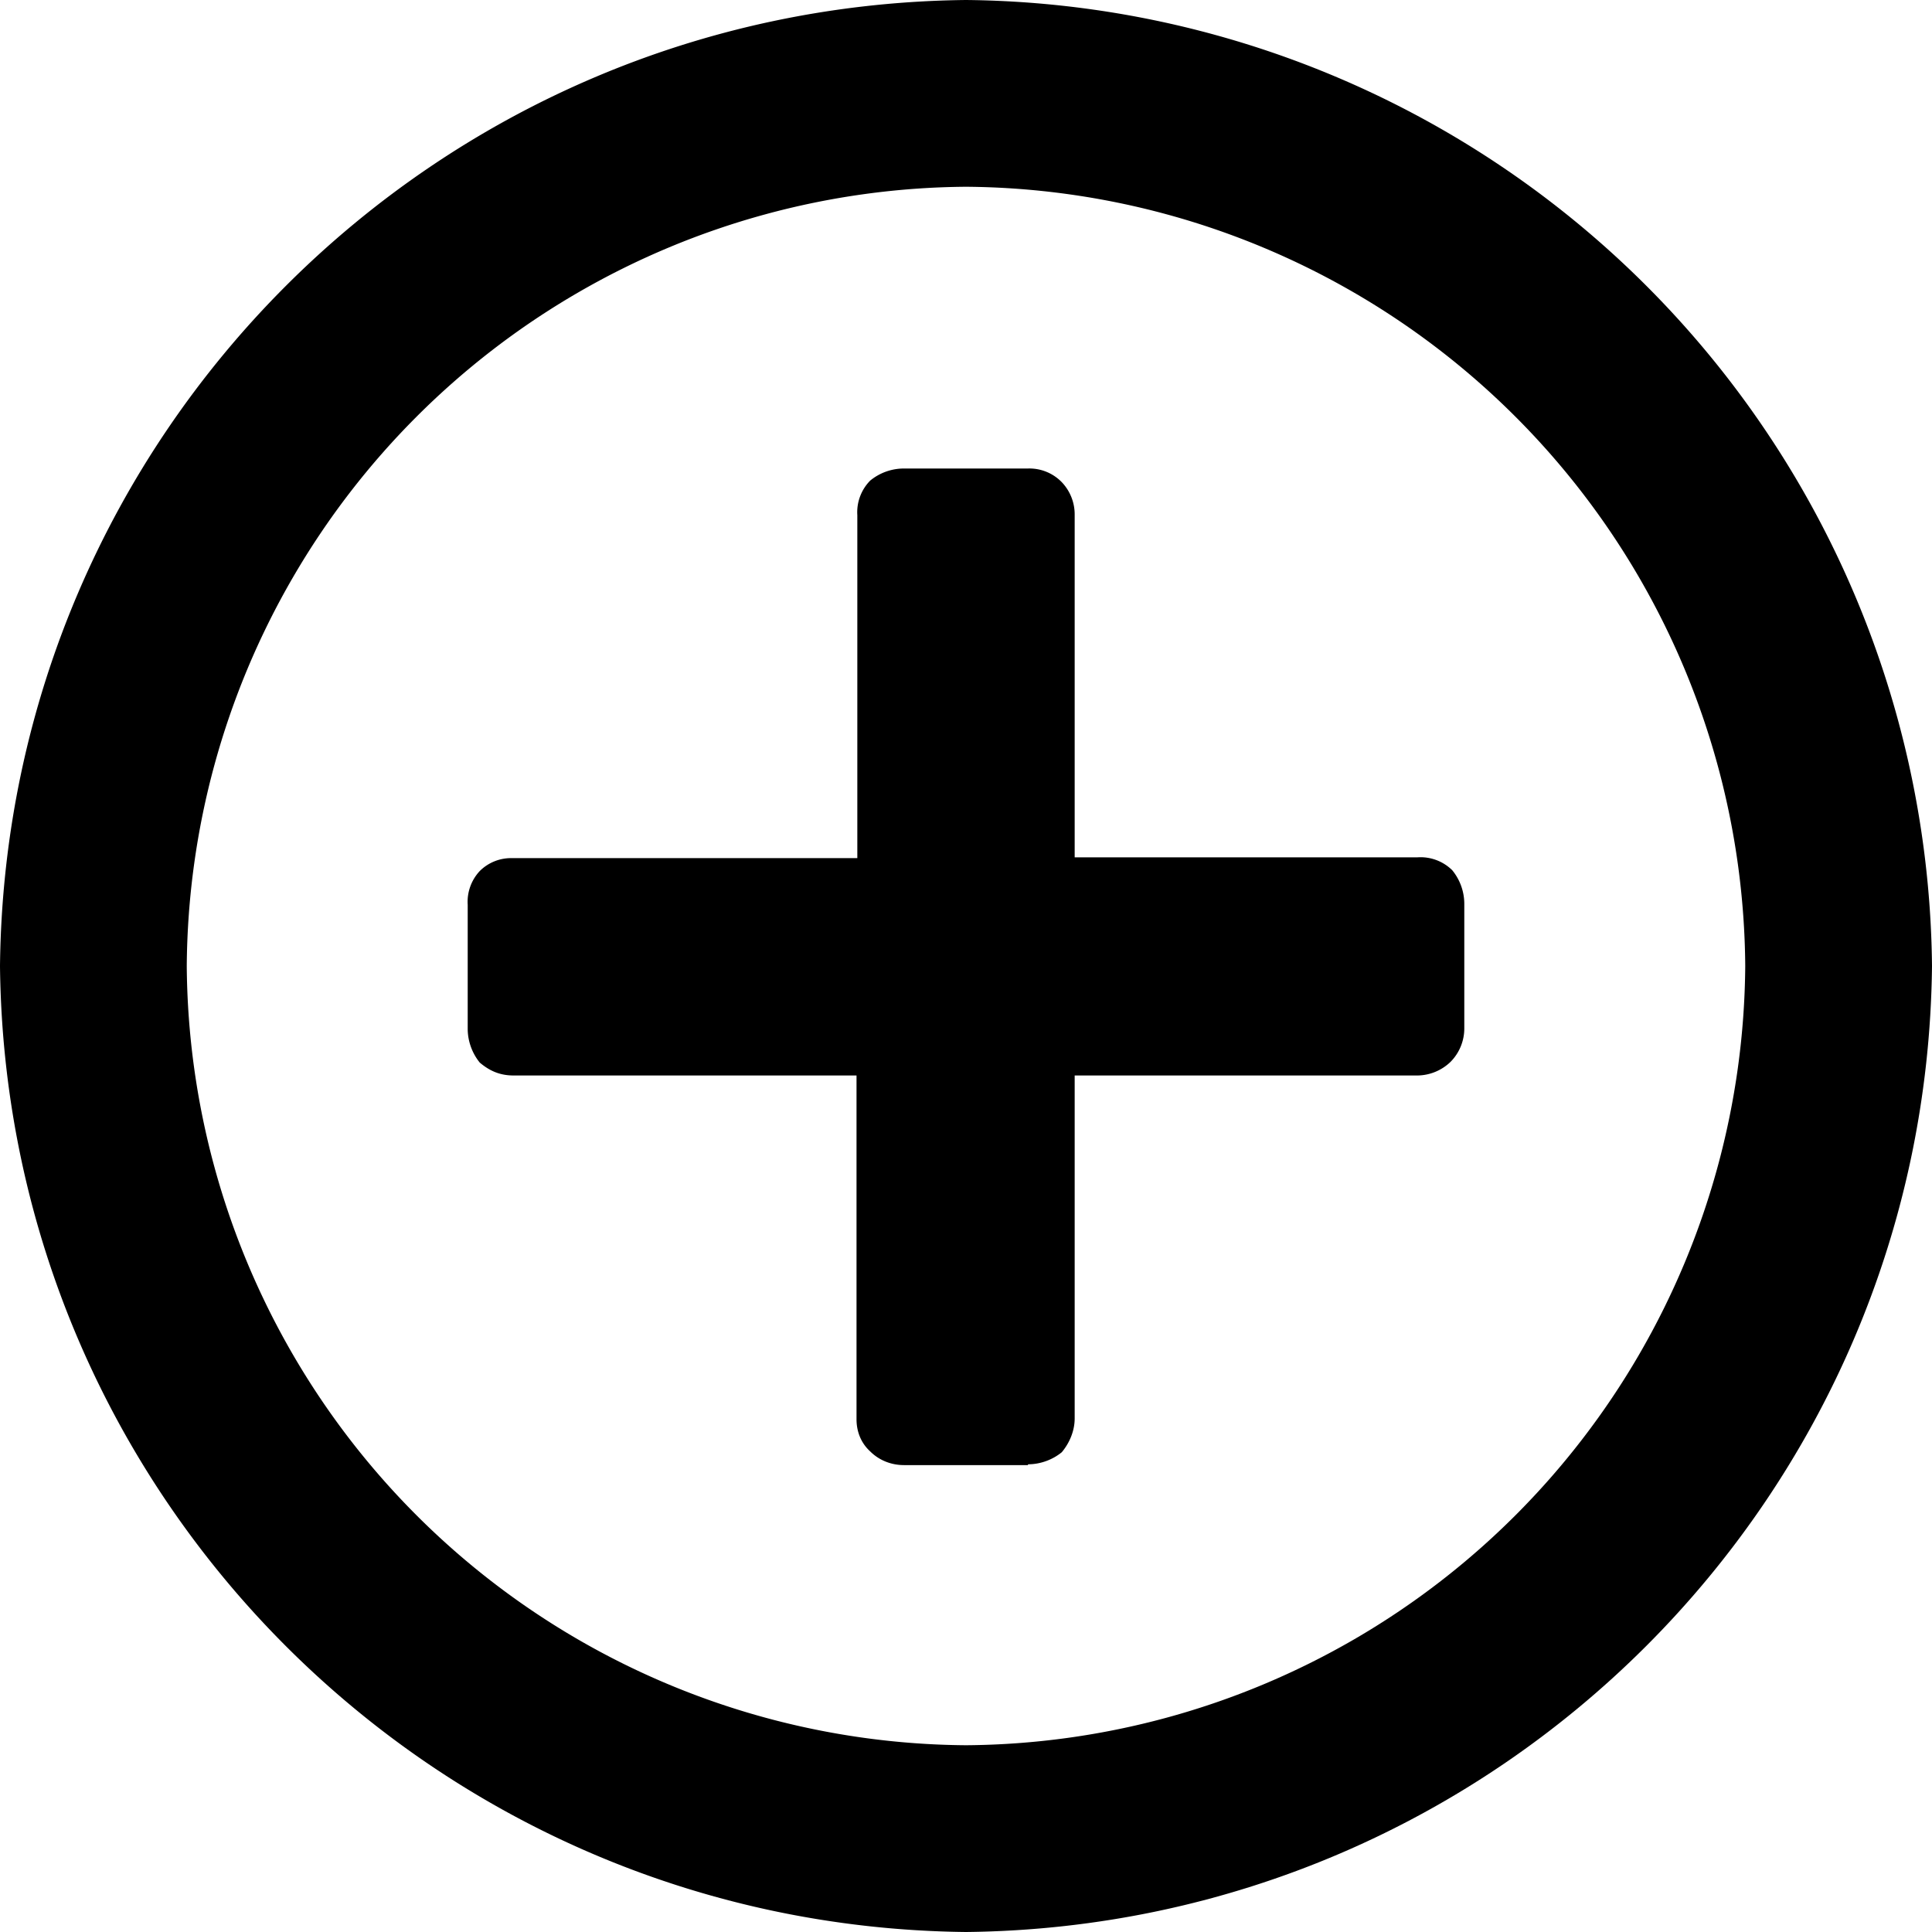 <svg viewBox="0 0 24 24">
<path d="M12 24c6.6-.07 11.93-5.4 12-12A12.12 12.12 0 0 0 12 0C5.4.07.07 5.4 0 12c.07 6.6 5.4 11.93 12 12zm0-2.32A9.75 9.75 0 0 1 2.32 12 9.75 9.75 0 0 1 12 2.32 9.75 9.75 0 0 1 21.68 12 9.75 9.75 0 0 1 12 21.68zm.77-3.49c.16 0 .31-.06.42-.15.1-.12.16-.27.16-.42v-4.26h4.26a.6.6 0 0 0 .41-.17.59.59 0 0 0 .17-.42v-1.54a.66.66 0 0 0-.15-.42.56.56 0 0 0-.43-.16h-4.26V6.4a.58.58 0 0 0-.16-.41.56.56 0 0 0-.42-.17h-1.54a.66.66 0 0 0-.42.15.56.56 0 0 0-.16.43v4.26H6.36a.55.55 0 0 0-.4.16.56.56 0 0 0-.15.42v1.54c0 .16.06.31.15.42.13.11.26.16.42.16h4.26v4.27c0 .16.06.3.17.4.11.11.26.17.42.17h1.54z"/>
</svg>